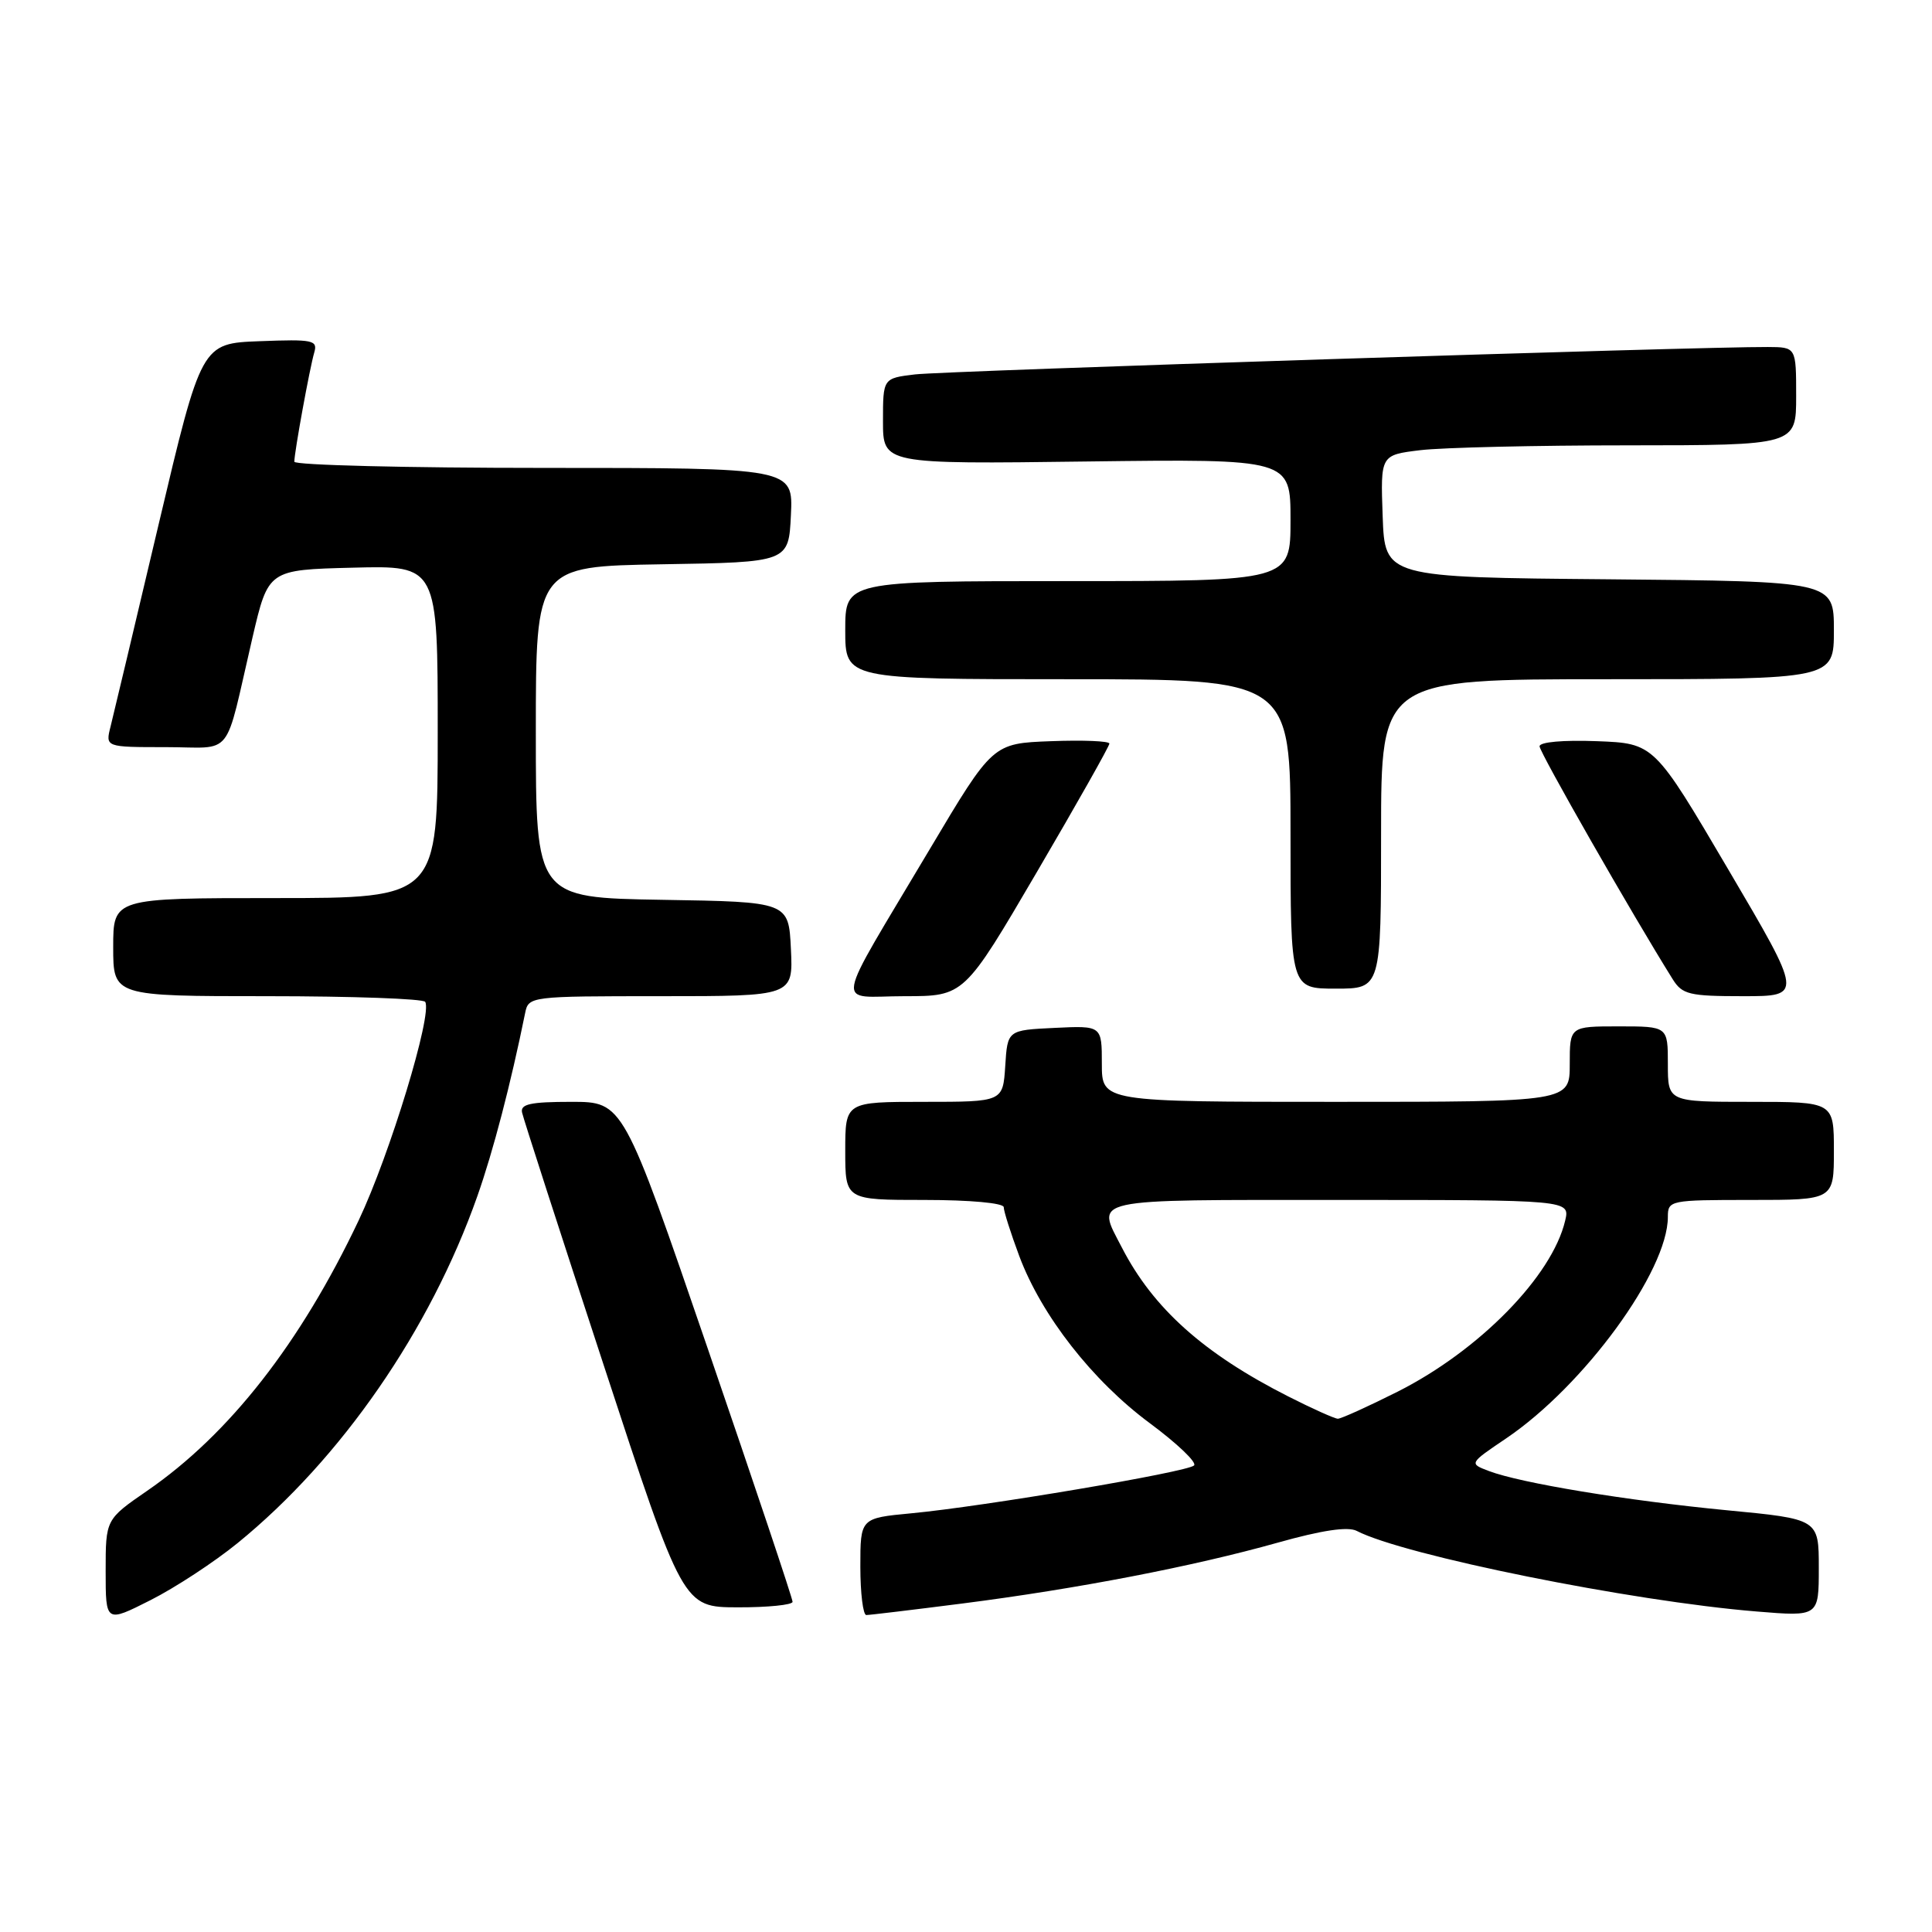<?xml version="1.0" encoding="UTF-8" standalone="no"?>
<!DOCTYPE svg PUBLIC "-//W3C//DTD SVG 1.1//EN" "http://www.w3.org/Graphics/SVG/1.1/DTD/svg11.dtd" >
<svg xmlns="http://www.w3.org/2000/svg" xmlns:xlink="http://www.w3.org/1999/xlink" version="1.1" viewBox="0 0 256 256">
 <g >
 <path fill="currentColor"
d=" M 31.49 204.46 C 45.22 193.28 57.00 176.24 63.25 158.50 C 65.35 152.55 67.67 143.65 69.58 134.25 C 70.03 132.02 70.19 132.00 87.57 132.00 C 105.10 132.00 105.10 132.00 104.80 125.75 C 104.50 119.50 104.50 119.50 87.75 119.23 C 71.00 118.95 71.00 118.95 71.00 97.00 C 71.00 75.05 71.00 75.05 87.75 74.77 C 104.50 74.50 104.50 74.50 104.80 68.25 C 105.10 62.00 105.10 62.00 72.05 62.00 C 53.87 62.00 39.00 61.63 39.00 61.18 C 39.00 59.94 41.04 48.75 41.64 46.71 C 42.12 45.07 41.47 44.94 34.42 45.21 C 26.69 45.50 26.69 45.50 21.01 69.52 C 17.89 82.72 15.03 94.76 14.65 96.27 C 13.96 99.00 13.96 99.00 21.96 99.00 C 31.13 99.00 29.64 100.87 33.45 84.50 C 35.55 75.50 35.55 75.50 46.77 75.22 C 58.00 74.93 58.00 74.93 58.00 96.97 C 58.00 119.00 58.00 119.00 36.50 119.00 C 15.00 119.00 15.00 119.00 15.00 125.50 C 15.00 132.00 15.00 132.00 35.44 132.00 C 46.68 132.00 56.09 132.34 56.34 132.75 C 57.33 134.35 51.67 152.96 47.53 161.70 C 39.83 177.96 30.38 190.05 19.51 197.53 C 14.00 201.33 14.00 201.33 14.00 208.18 C 14.00 215.03 14.00 215.03 19.94 212.03 C 23.21 210.38 28.41 206.97 31.49 204.46 Z  M 127.54 212.47 C 142.71 210.53 158.06 207.57 169.27 204.42 C 175.16 202.76 178.61 202.25 179.77 202.85 C 186.00 206.09 216.19 212.18 232.75 213.53 C 241.00 214.21 241.00 214.21 241.00 207.75 C 241.00 201.28 241.00 201.28 228.75 200.11 C 215.51 198.83 201.51 196.52 197.29 194.92 C 194.65 193.92 194.65 193.92 199.58 190.59 C 209.91 183.60 221.00 168.42 221.00 161.25 C 221.00 159.05 221.26 159.00 232.00 159.00 C 243.00 159.00 243.00 159.00 243.00 152.50 C 243.00 146.00 243.00 146.00 232.00 146.00 C 221.00 146.00 221.00 146.00 221.00 141.00 C 221.00 136.00 221.00 136.00 214.50 136.00 C 208.00 136.00 208.00 136.00 208.00 141.00 C 208.00 146.00 208.00 146.00 177.00 146.00 C 146.00 146.00 146.00 146.00 146.00 140.95 C 146.00 135.90 146.00 135.90 139.75 136.20 C 133.50 136.50 133.50 136.50 133.20 141.25 C 132.89 146.00 132.89 146.00 122.45 146.00 C 112.00 146.00 112.00 146.00 112.00 152.50 C 112.00 159.00 112.00 159.00 122.50 159.00 C 128.56 159.00 133.00 159.41 133.00 159.96 C 133.00 160.49 133.93 163.41 135.06 166.44 C 138.01 174.32 144.76 182.96 152.37 188.59 C 155.98 191.27 158.62 193.78 158.22 194.18 C 157.35 195.05 130.40 199.61 120.75 200.52 C 114.00 201.16 114.00 201.16 114.00 207.58 C 114.00 211.11 114.36 214.00 114.79 214.00 C 115.23 214.00 120.96 213.31 127.54 212.47 Z  M 105.02 212.25 C 105.03 211.84 99.98 196.76 93.80 178.75 C 82.57 146.00 82.57 146.00 75.71 146.00 C 70.27 146.00 68.92 146.30 69.18 147.43 C 69.35 148.22 74.22 163.29 80.00 180.91 C 90.50 212.96 90.50 212.96 97.75 212.98 C 101.74 212.99 105.01 212.66 105.02 212.25 Z  M 137.38 115.57 C 142.67 106.54 147.00 98.87 147.00 98.53 C 147.00 98.19 143.52 98.05 139.27 98.21 C 131.54 98.50 131.54 98.50 123.21 112.50 C 110.20 134.39 110.61 132.00 119.86 132.00 C 127.76 132.00 127.76 132.00 137.38 115.57 Z  M 229.03 115.25 C 219.18 98.50 219.18 98.50 211.59 98.21 C 207.13 98.04 204.00 98.32 204.00 98.89 C 204.00 99.69 216.32 121.25 221.64 129.75 C 222.91 131.78 223.84 132.00 230.97 132.00 C 238.89 132.00 238.89 132.00 229.03 115.25 Z  M 183.00 110.50 C 183.00 90.00 183.00 90.00 213.00 90.00 C 243.00 90.00 243.00 90.00 243.00 83.51 C 243.00 77.03 243.00 77.03 213.25 76.76 C 183.50 76.50 183.50 76.50 183.21 68.39 C 182.92 60.29 182.92 60.29 188.21 59.65 C 191.12 59.30 203.51 59.01 215.75 59.01 C 238.00 59.00 238.00 59.00 238.00 52.50 C 238.00 46.00 238.00 46.00 234.25 45.98 C 225.48 45.92 125.12 49.15 121.25 49.61 C 117.00 50.12 117.00 50.12 117.00 55.81 C 117.00 61.50 117.00 61.50 144.00 61.15 C 171.00 60.81 171.00 60.81 171.00 68.90 C 171.00 77.00 171.00 77.00 141.50 77.00 C 112.00 77.00 112.00 77.00 112.00 83.50 C 112.00 90.00 112.00 90.00 141.50 90.00 C 171.00 90.00 171.00 90.00 171.00 110.50 C 171.00 131.00 171.00 131.00 177.00 131.00 C 183.00 131.00 183.00 131.00 183.00 110.50 Z  M 170.69 185.03 C 159.49 179.35 152.80 173.36 148.65 165.30 C 145.24 158.69 143.81 159.00 177.52 159.00 C 208.04 159.00 208.04 159.00 207.39 161.75 C 205.66 169.10 196.00 178.96 185.18 184.41 C 181.26 186.38 177.70 187.99 177.27 187.99 C 176.85 187.98 173.88 186.65 170.69 185.03 Z "/>
</g>
</svg>